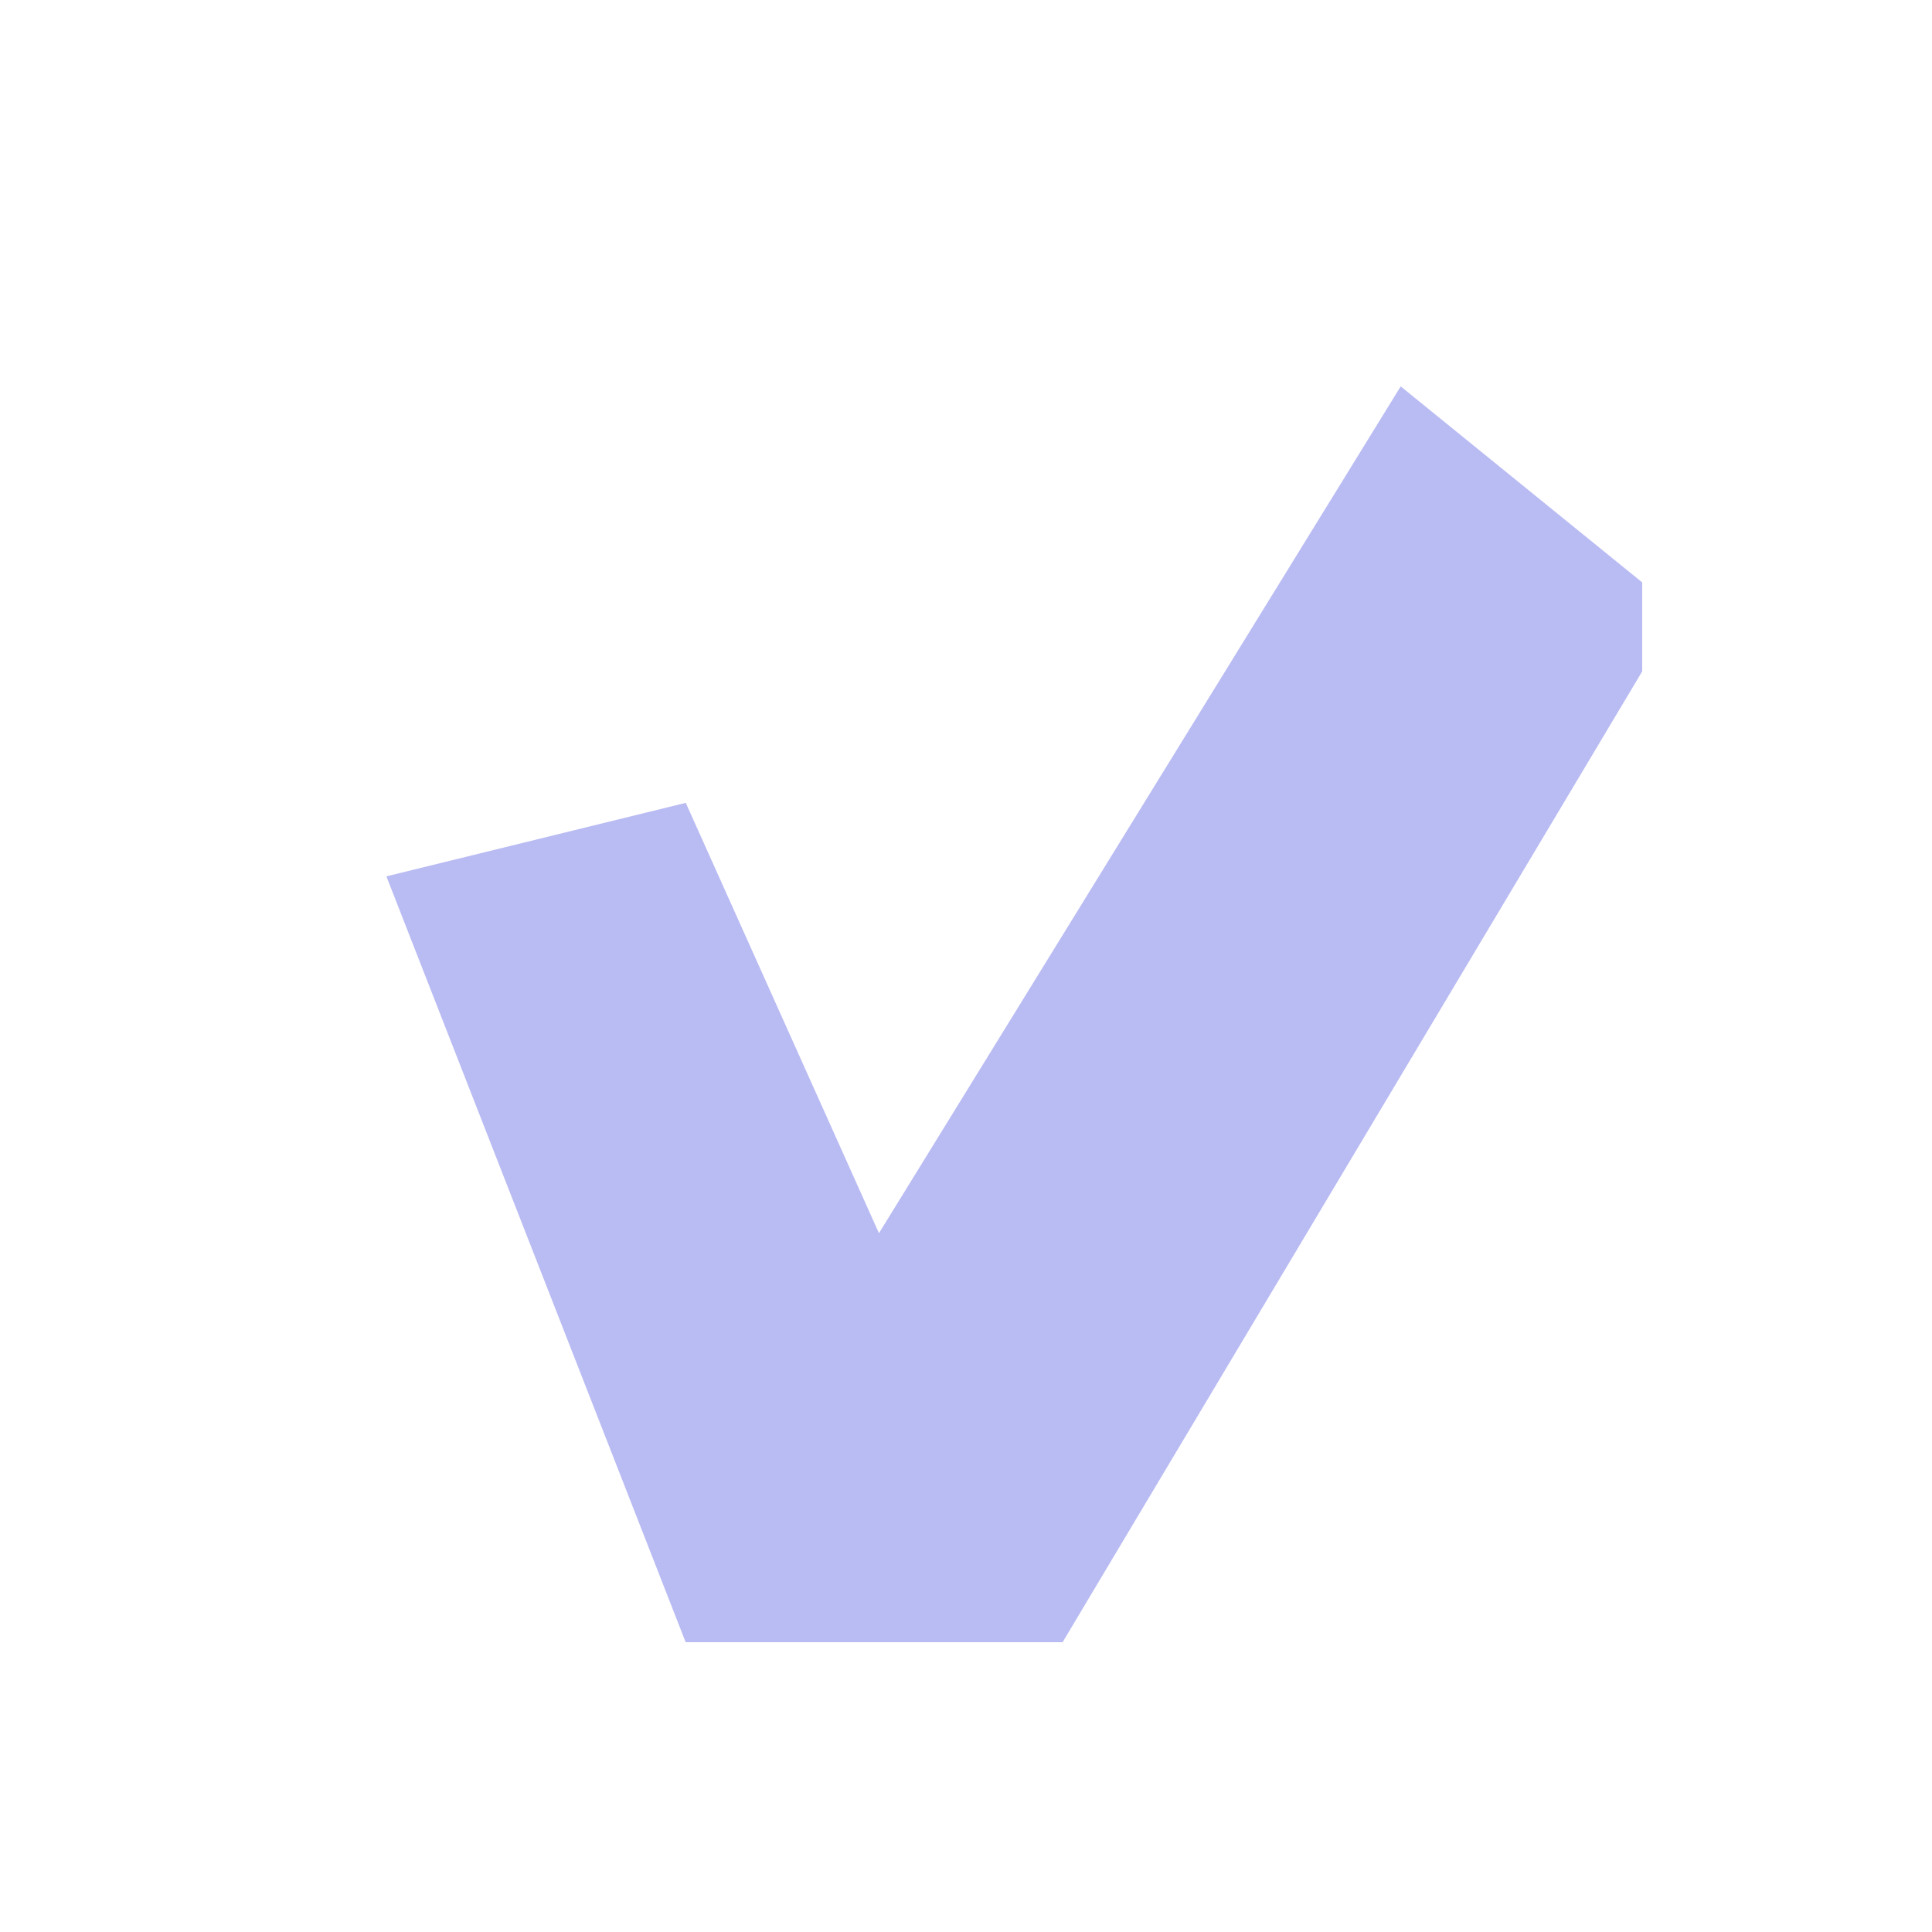 <svg xmlns="http://www.w3.org/2000/svg" width="20" height="20" viewBox="0 0 20 20">
    <path fill="#B9BBF3" fill-rule="evenodd" d="M11 17l6-10.05v-.921L14.5 4l-5.401 8.766-2-4.455L4 9.072 7.098 17H11z"/>
</svg>
